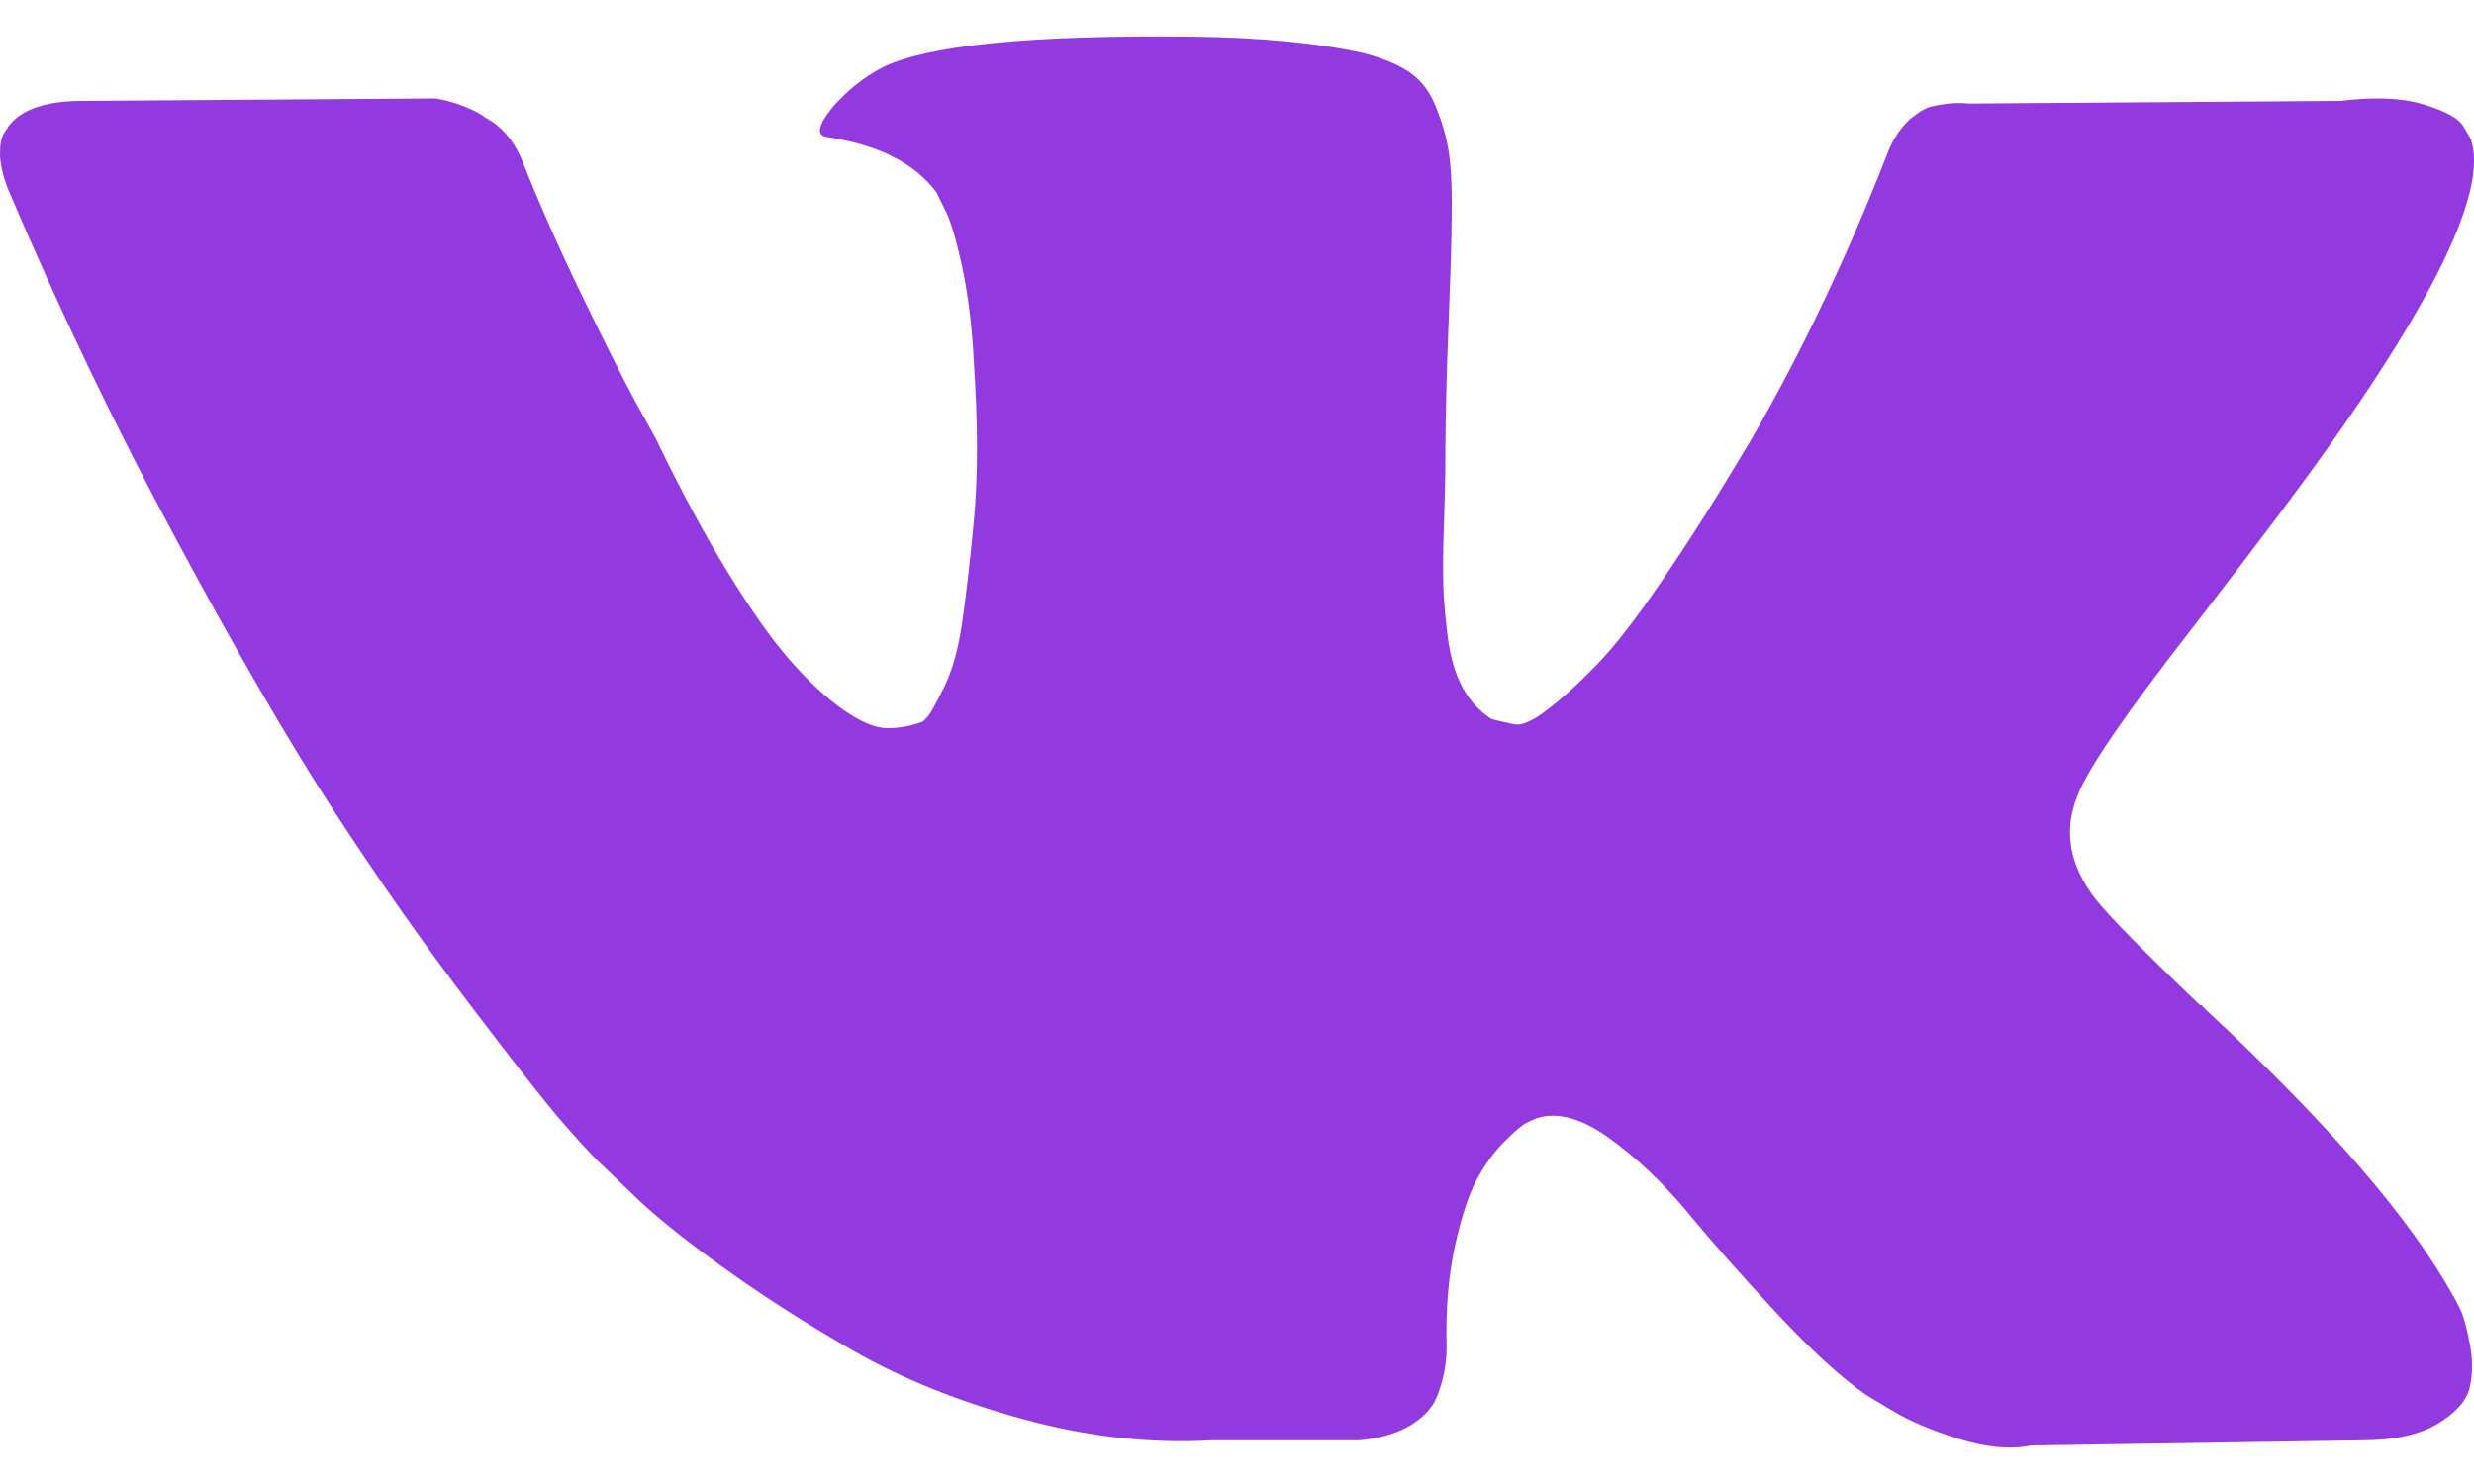 <svg width="15" height="9" viewBox="0 0 15 9" fill="none" xmlns="http://www.w3.org/2000/svg">
<path d="M13.3 3.799C13.513 3.523 13.682 3.302 13.807 3.135C14.708 1.937 15.099 1.172 14.979 0.839L14.932 0.761C14.901 0.714 14.82 0.671 14.69 0.632C14.56 0.593 14.393 0.587 14.19 0.612L11.941 0.628C11.889 0.623 11.837 0.624 11.785 0.632C11.733 0.64 11.699 0.648 11.683 0.655C11.667 0.663 11.655 0.67 11.644 0.675L11.613 0.698C11.587 0.714 11.558 0.741 11.527 0.78C11.496 0.819 11.47 0.865 11.449 0.917C11.204 1.547 10.926 2.133 10.613 2.674C10.421 2.997 10.244 3.277 10.082 3.514C9.921 3.751 9.786 3.925 9.676 4.037C9.567 4.149 9.468 4.239 9.379 4.306C9.291 4.374 9.223 4.403 9.177 4.392C9.13 4.382 9.085 4.372 9.044 4.361C8.971 4.314 8.912 4.251 8.868 4.17C8.824 4.089 8.794 3.988 8.778 3.865C8.763 3.743 8.753 3.637 8.751 3.549C8.748 3.46 8.749 3.335 8.755 3.174C8.76 3.012 8.763 2.903 8.763 2.846C8.763 2.648 8.767 2.433 8.774 2.202C8.782 1.97 8.789 1.786 8.794 1.651C8.799 1.516 8.802 1.372 8.802 1.221C8.802 1.071 8.792 0.952 8.774 0.866C8.756 0.78 8.728 0.697 8.692 0.616C8.656 0.536 8.602 0.473 8.532 0.429C8.462 0.385 8.375 0.35 8.27 0.323C7.994 0.261 7.643 0.227 7.216 0.222C6.248 0.212 5.625 0.274 5.35 0.409C5.24 0.467 5.141 0.545 5.053 0.644C4.959 0.758 4.946 0.821 5.014 0.831C5.326 0.878 5.547 0.99 5.678 1.167L5.724 1.261C5.761 1.328 5.797 1.448 5.834 1.62C5.87 1.792 5.894 1.982 5.904 2.19C5.93 2.57 5.93 2.895 5.904 3.166C5.878 3.437 5.853 3.648 5.83 3.799C5.807 3.95 5.771 4.072 5.725 4.166C5.678 4.26 5.647 4.317 5.631 4.338C5.615 4.358 5.602 4.371 5.592 4.377C5.524 4.403 5.454 4.416 5.381 4.416C5.308 4.416 5.22 4.379 5.115 4.306C5.011 4.234 4.903 4.133 4.791 4.006C4.679 3.878 4.553 3.7 4.412 3.47C4.272 3.242 4.126 2.971 3.975 2.658L3.85 2.432C3.772 2.286 3.665 2.074 3.53 1.795C3.395 1.517 3.275 1.248 3.171 0.987C3.129 0.878 3.067 0.795 2.983 0.737L2.944 0.714C2.918 0.693 2.877 0.671 2.819 0.647C2.762 0.624 2.702 0.607 2.64 0.597L0.5 0.612C0.281 0.612 0.133 0.662 0.055 0.761L0.024 0.808C0.008 0.834 0 0.875 0 0.933C0 0.99 0.016 1.06 0.047 1.143C0.359 1.878 0.699 2.586 1.066 3.267C1.433 3.95 1.752 4.499 2.023 4.916C2.294 5.332 2.569 5.725 2.851 6.095C3.132 6.465 3.318 6.701 3.409 6.805C3.5 6.91 3.572 6.988 3.624 7.04L3.819 7.227C3.944 7.352 4.128 7.502 4.37 7.676C4.612 7.851 4.88 8.023 5.174 8.192C5.468 8.361 5.811 8.499 6.201 8.606C6.591 8.713 6.972 8.756 7.341 8.735H8.239C8.422 8.719 8.56 8.662 8.653 8.563L8.684 8.524C8.705 8.493 8.725 8.444 8.743 8.379C8.761 8.314 8.771 8.243 8.771 8.165C8.765 7.941 8.782 7.739 8.821 7.559C8.86 7.38 8.905 7.245 8.954 7.153C9.004 7.062 9.059 6.985 9.122 6.923C9.184 6.86 9.229 6.823 9.255 6.81C9.281 6.797 9.302 6.788 9.317 6.782C9.442 6.741 9.589 6.781 9.758 6.903C9.928 7.026 10.086 7.177 10.235 7.356C10.383 7.536 10.562 7.738 10.77 7.962C10.978 8.185 11.16 8.352 11.316 8.461L11.473 8.555C11.577 8.618 11.712 8.675 11.879 8.727C12.046 8.779 12.191 8.792 12.316 8.766L14.316 8.735C14.513 8.735 14.667 8.702 14.776 8.637C14.886 8.572 14.951 8.5 14.972 8.422C14.992 8.344 14.994 8.256 14.976 8.157C14.957 8.058 14.939 7.989 14.921 7.95C14.903 7.911 14.886 7.878 14.87 7.853C14.61 7.384 14.112 6.809 13.378 6.127L13.363 6.111L13.355 6.103L13.347 6.096H13.339C13.006 5.778 12.795 5.564 12.707 5.455C12.545 5.247 12.509 5.036 12.597 4.823C12.659 4.661 12.894 4.32 13.3 3.799Z" fill="#9239DF"/>
</svg>
